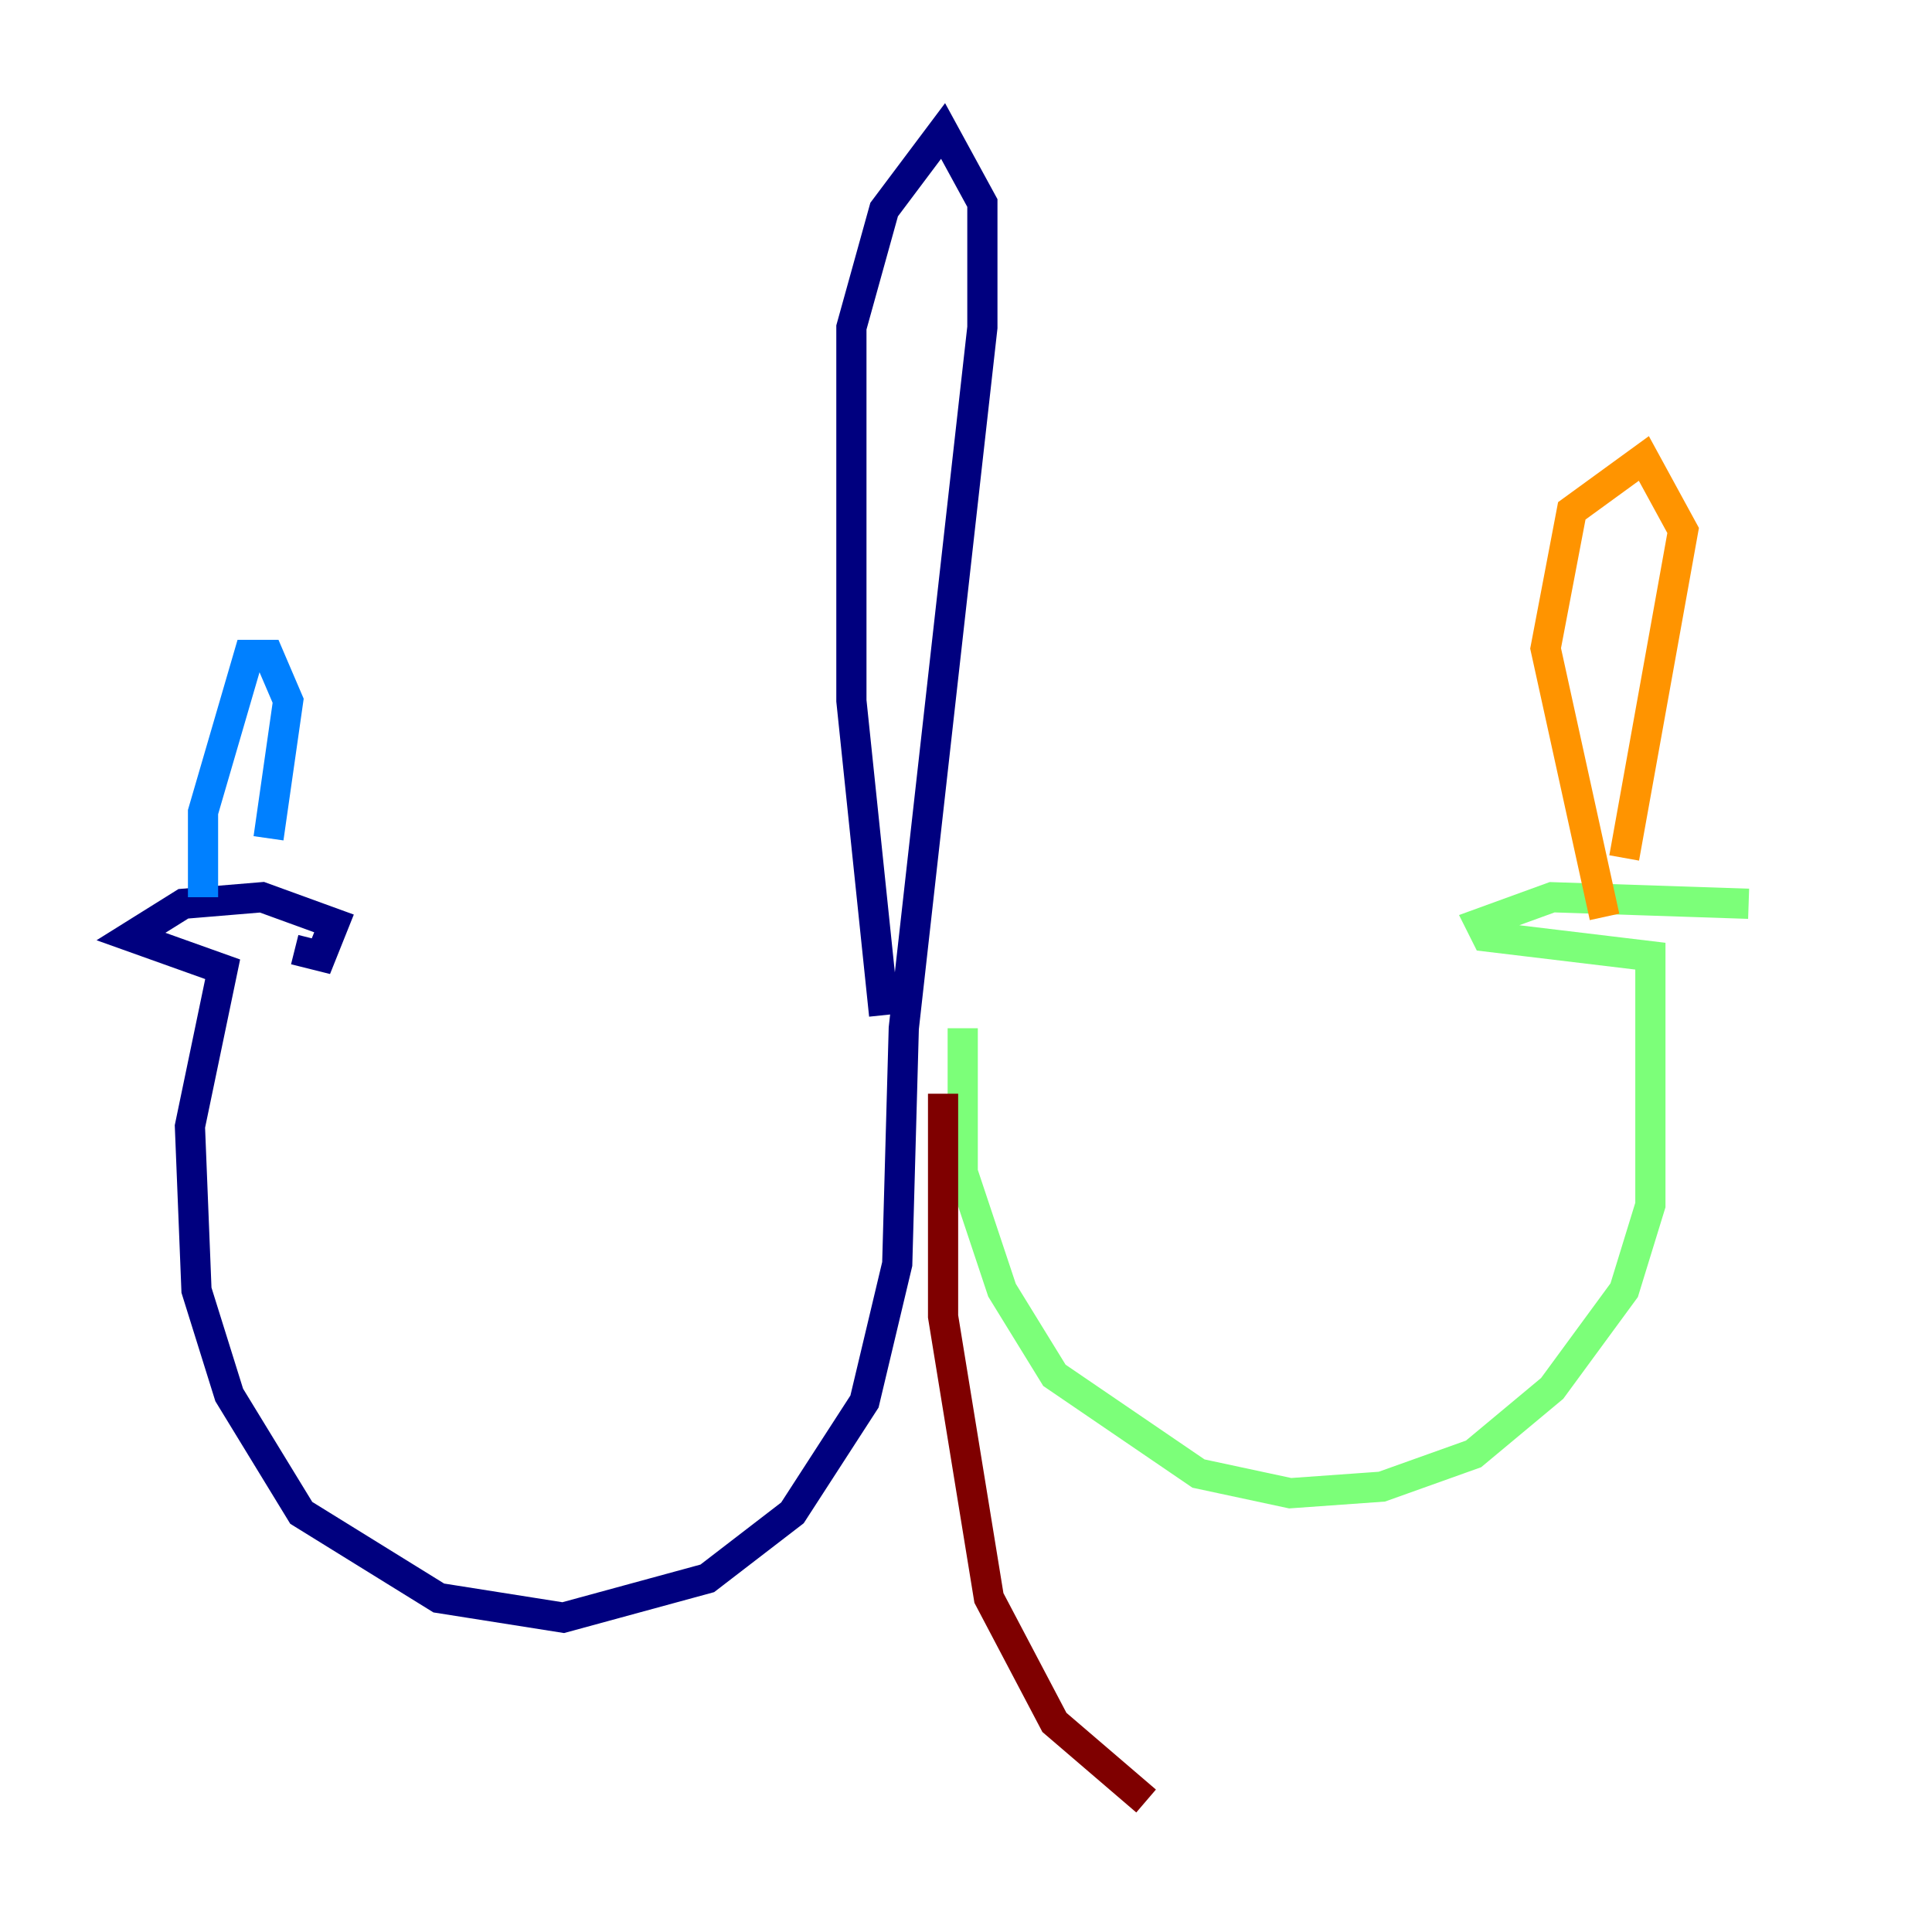 <?xml version="1.0" encoding="utf-8" ?>
<svg baseProfile="tiny" height="128" version="1.2" viewBox="0,0,128,128" width="128" xmlns="http://www.w3.org/2000/svg" xmlns:ev="http://www.w3.org/2001/xml-events" xmlns:xlink="http://www.w3.org/1999/xlink"><defs /><polyline fill="none" points="58.576,67.254 56.407,46.427 56.407,21.695 58.576,13.885 62.481,8.678 65.085,13.451 65.085,21.695 59.878,68.122 59.444,83.742 57.275,92.854 52.502,100.231 46.861,104.57 37.315,107.173 29.071,105.871 19.959,100.231 15.186,92.42 13.017,85.478 12.583,74.63 14.752,64.217 8.678,62.047 12.149,59.878 17.356,59.444 22.129,61.18 21.261,63.349 19.525,62.915" stroke="#00007f" stroke-width="2" /><polyline fill="none" points="13.451,59.444 13.451,53.803 16.488,43.39 17.79,43.39 19.091,46.427 17.79,55.539" stroke="#0080ff" stroke-width="2" /><polyline fill="none" points="63.783,68.122 63.783,77.668 66.386,85.478 69.858,91.119 79.403,97.627 85.478,98.929 91.552,98.495 97.627,96.325 102.834,91.986 107.607,85.478 109.342,79.837 109.342,63.349 98.495,62.047 98.061,61.18 102.834,59.444 115.851,59.878" stroke="#7cff79" stroke-width="2" /><polyline fill="none" points="106.305,60.746 102.4,42.956 104.136,33.844 108.909,30.373 111.512,35.146 107.607,56.841" stroke="#ff9400" stroke-width="2" /><polyline fill="none" points="62.481,72.461 62.481,87.214 65.519,105.871 69.858,114.115 75.932,119.322" stroke="#7f0000" stroke-width="2" /></svg>